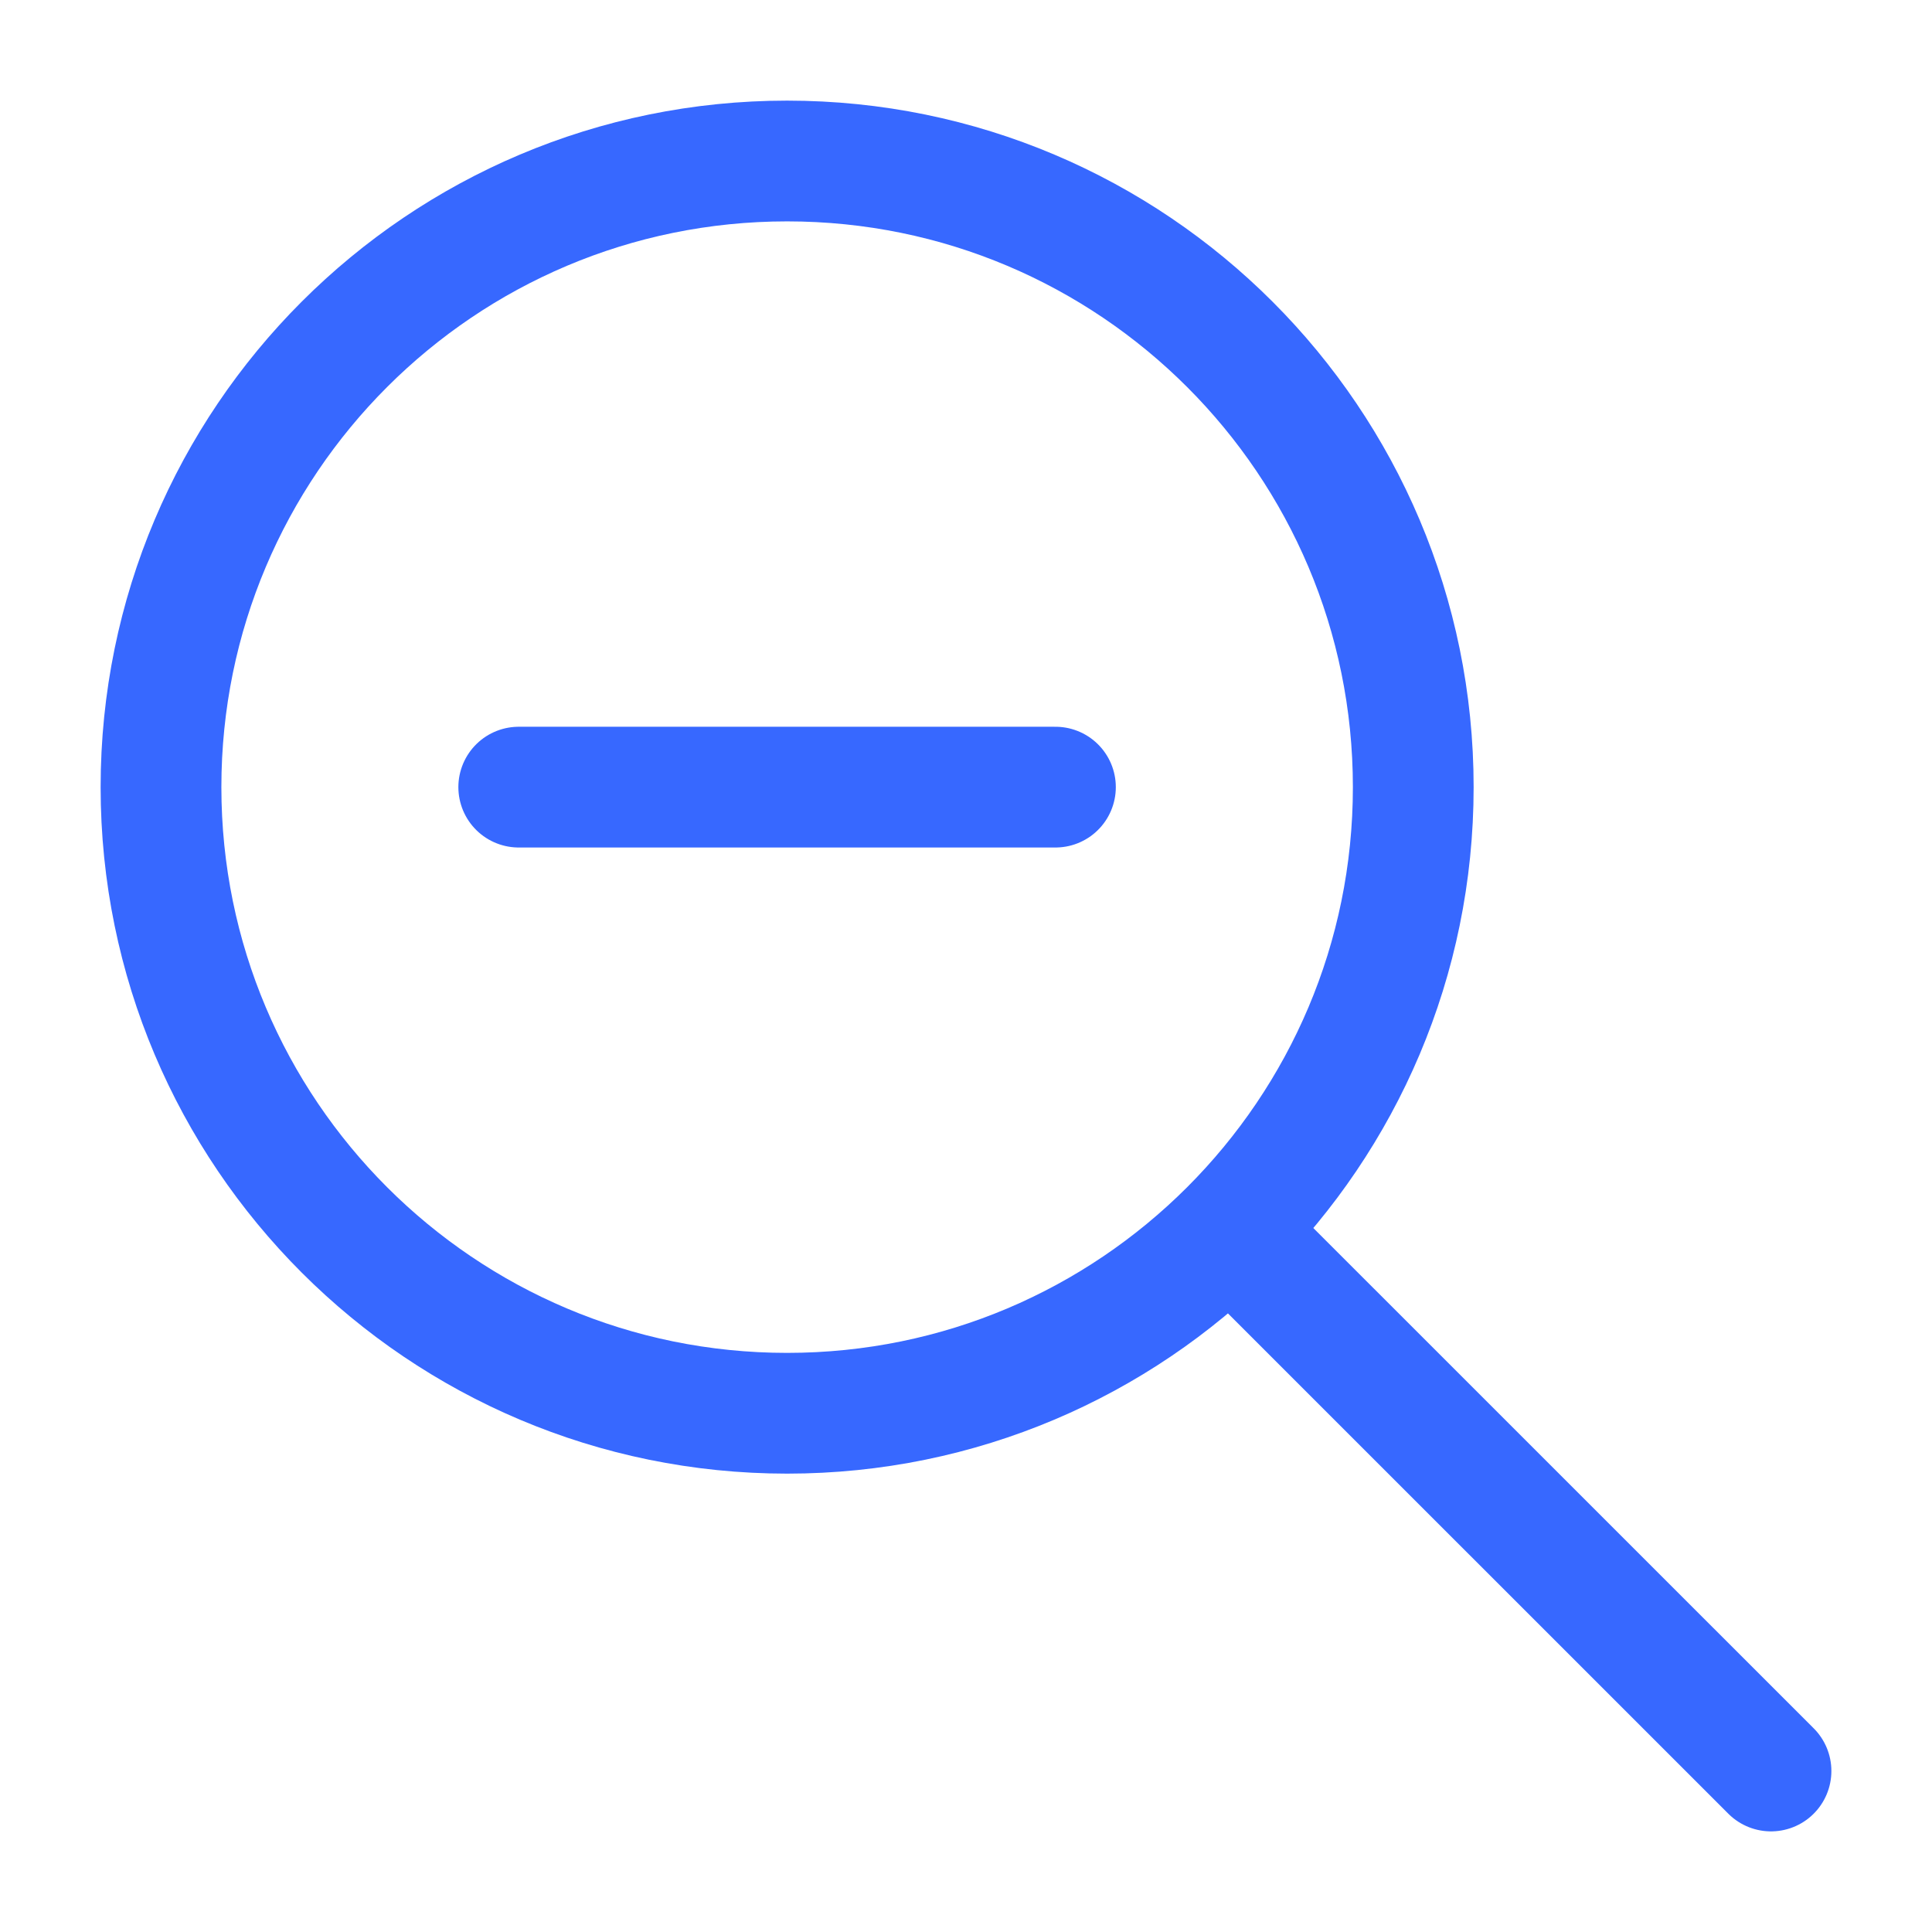<svg width="24" height="24" viewBox="0 0 24 24" fill="none" xmlns="http://www.w3.org/2000/svg">
<g clip-path="url(#clip0_1150_5700)">
<path d="M9.778 17.556C14.073 17.556 17.556 14.074 17.556 9.778C17.556 5.482 14.073 2 9.778 2C5.482 2 2 5.482 2 9.778C2 14.074 5.482 17.556 9.778 17.556Z" stroke="#3768FF" stroke-width="1.5" stroke-linecap="round" stroke-linejoin="round"/>
<path d="M6.444 9.778H13.111" stroke="#3768FF" stroke-width="1.5" stroke-linecap="round" stroke-linejoin="round"/>
<path d="M22 22L15.333 15.334" stroke="#3768FF" stroke-width="1.5" stroke-linecap="round" stroke-linejoin="round"/>
</g>
<defs>
<clipPath id="clip0_1150_5700">
<rect width="24" height="24" fill="white" transform="translate(0 0)"/>
</clipPath>
</defs>
</svg>
